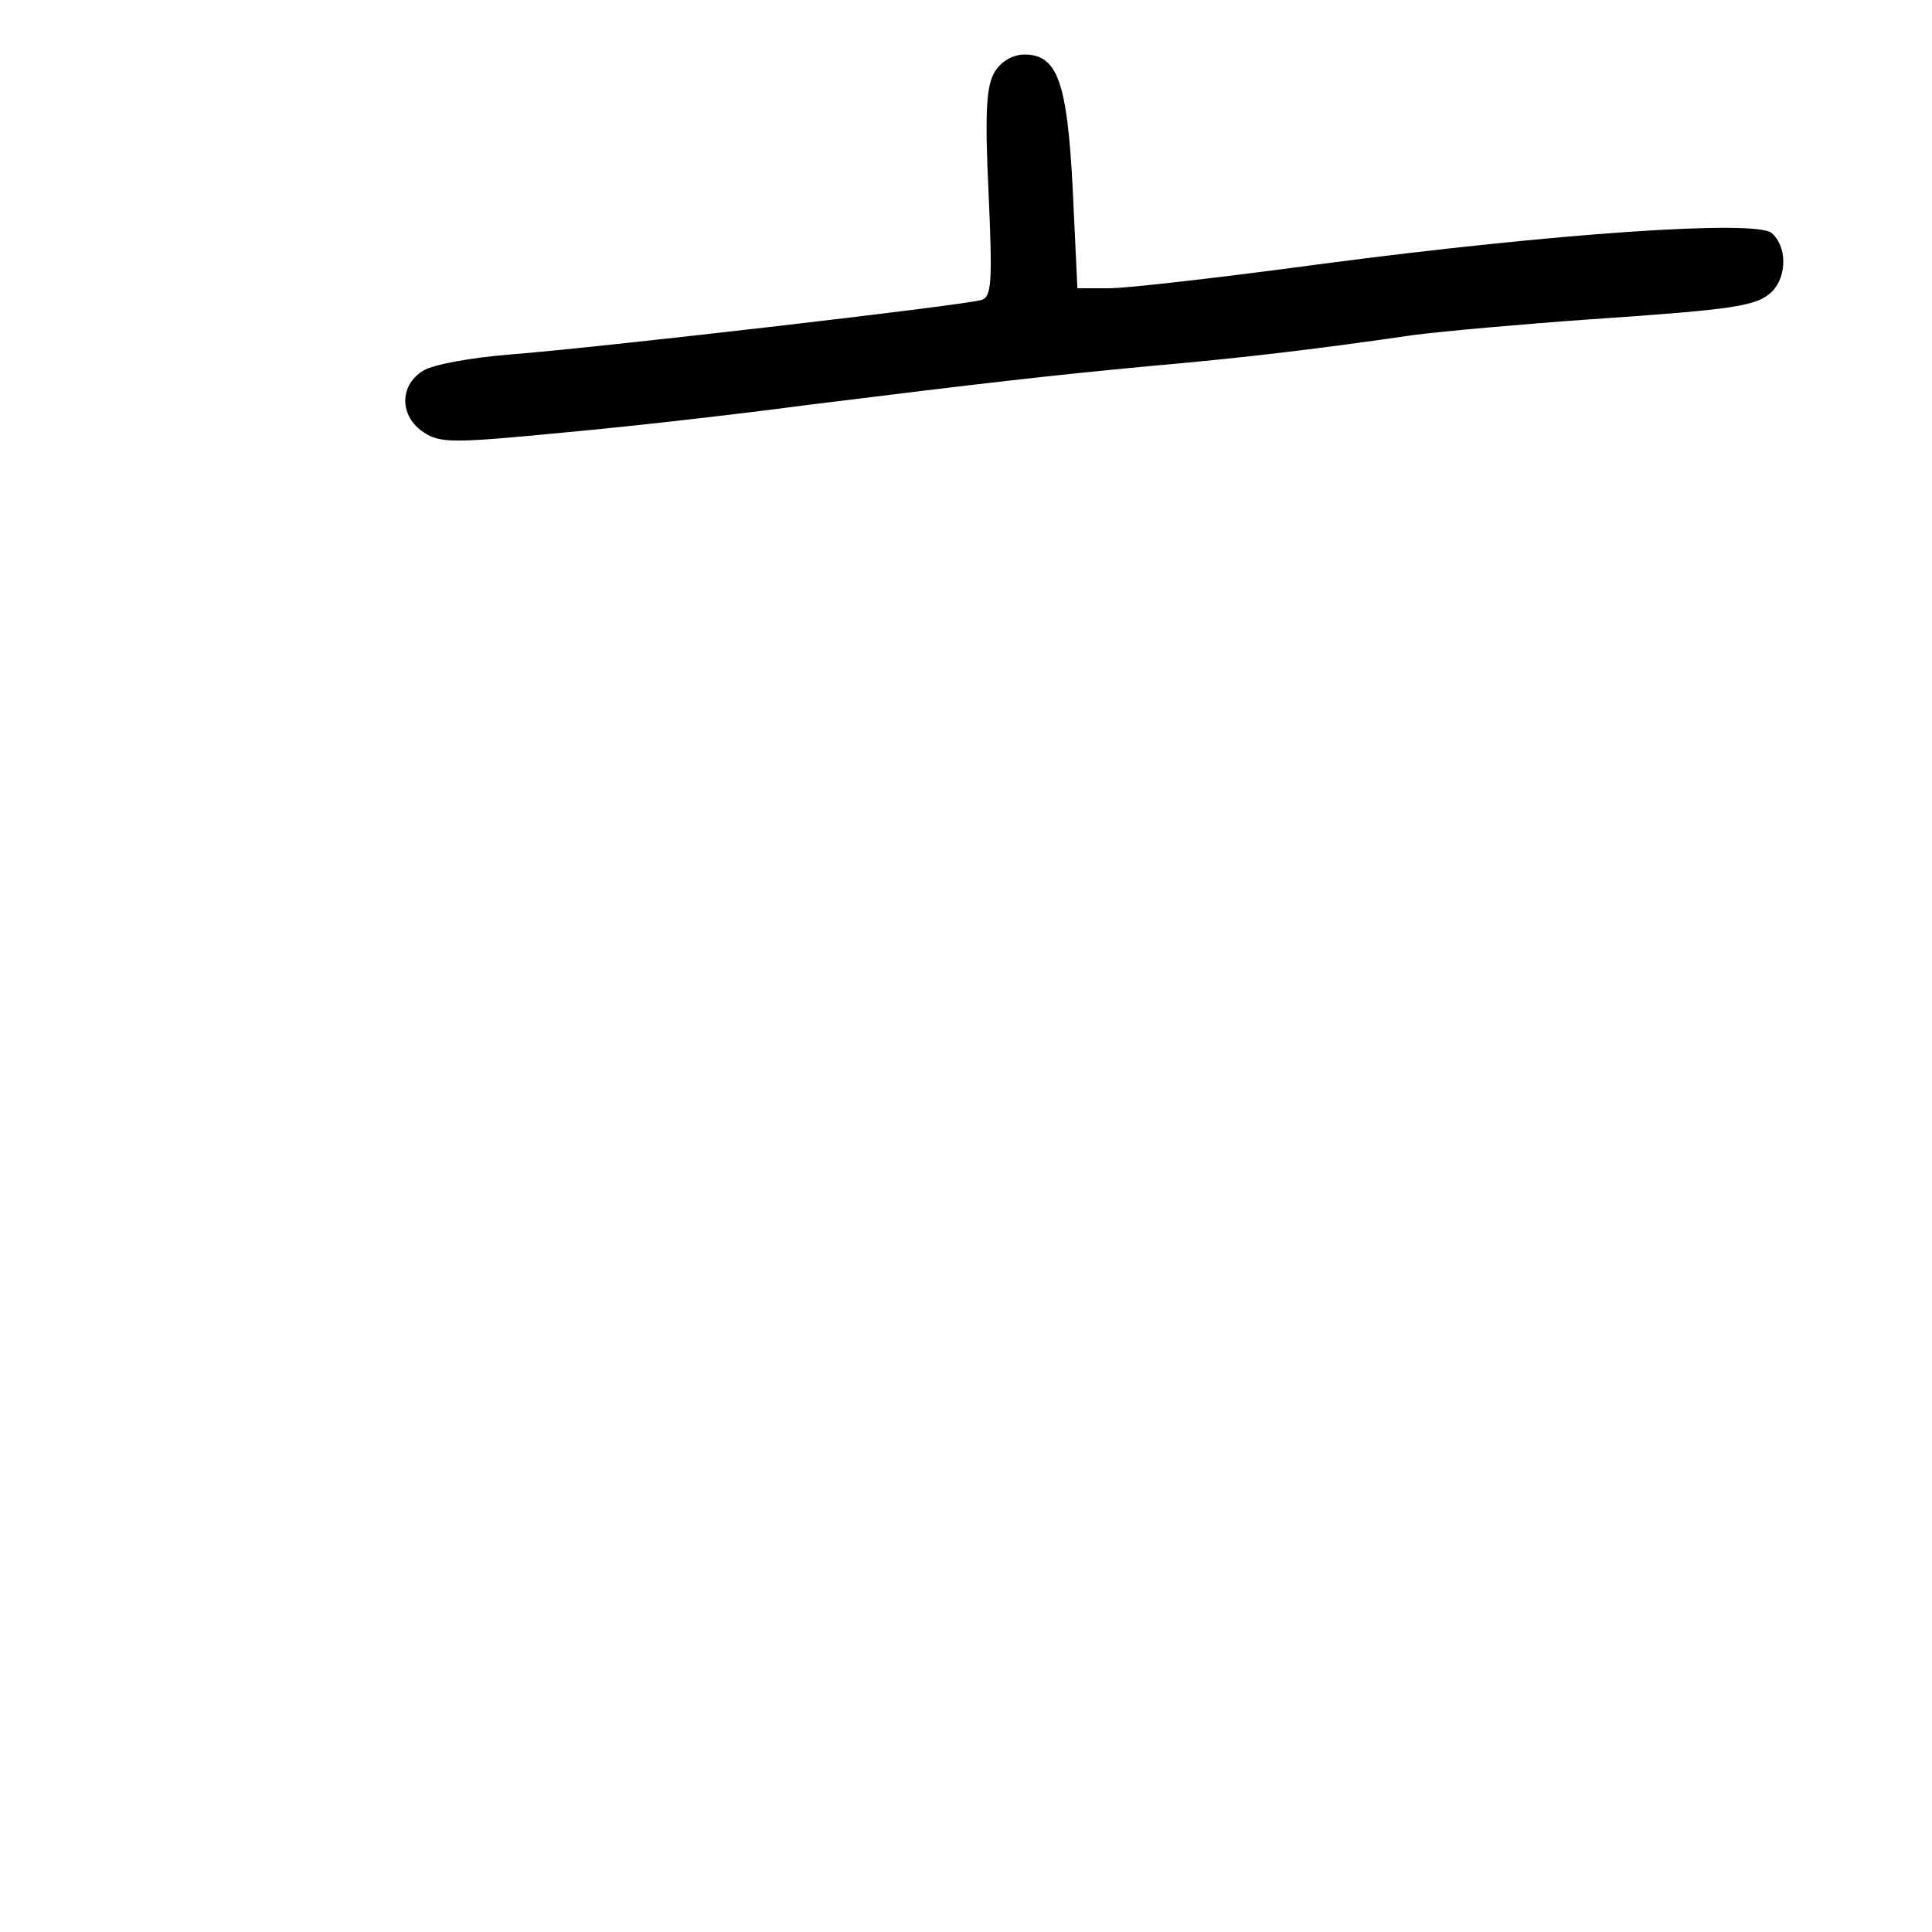 <?xml version="1.0" standalone="no"?>
<!DOCTYPE svg PUBLIC "-//W3C//DTD SVG 20010904//EN"
 "http://www.w3.org/TR/2001/REC-SVG-20010904/DTD/svg10.dtd">
<svg version="1.0" xmlns="http://www.w3.org/2000/svg"
 width="248pt" height="248pt" viewBox="0 0 248 248"
 preserveAspectRatio="xMidYMid meet">
<g transform="translate(0,248) scale(0.1,-0.1)"
fill="#000000" stroke="none">
<path d="M1277 2388 c-11 -18 -13 -52 -8 -156 5 -113 4 -133 -9 -137 -22 -7
-499 -62 -605 -70 -50 -4 -100 -13 -112 -21 -31 -19 -30 -59 1 -79 21 -14 38
-14 182 0 88 8 227 24 309 35 242 30 313 38 440 50 126 11 223 23 340 40 39 5
140 14 225 20 190 13 215 17 235 36 19 20 19 58 -1 75 -21 17 -275 0 -579 -40
-126 -17 -248 -31 -271 -31 l-41 0 -6 127 c-7 139 -20 173 -62 173 -15 0 -30
-9 -38 -22z"/>
</g>
</svg>
